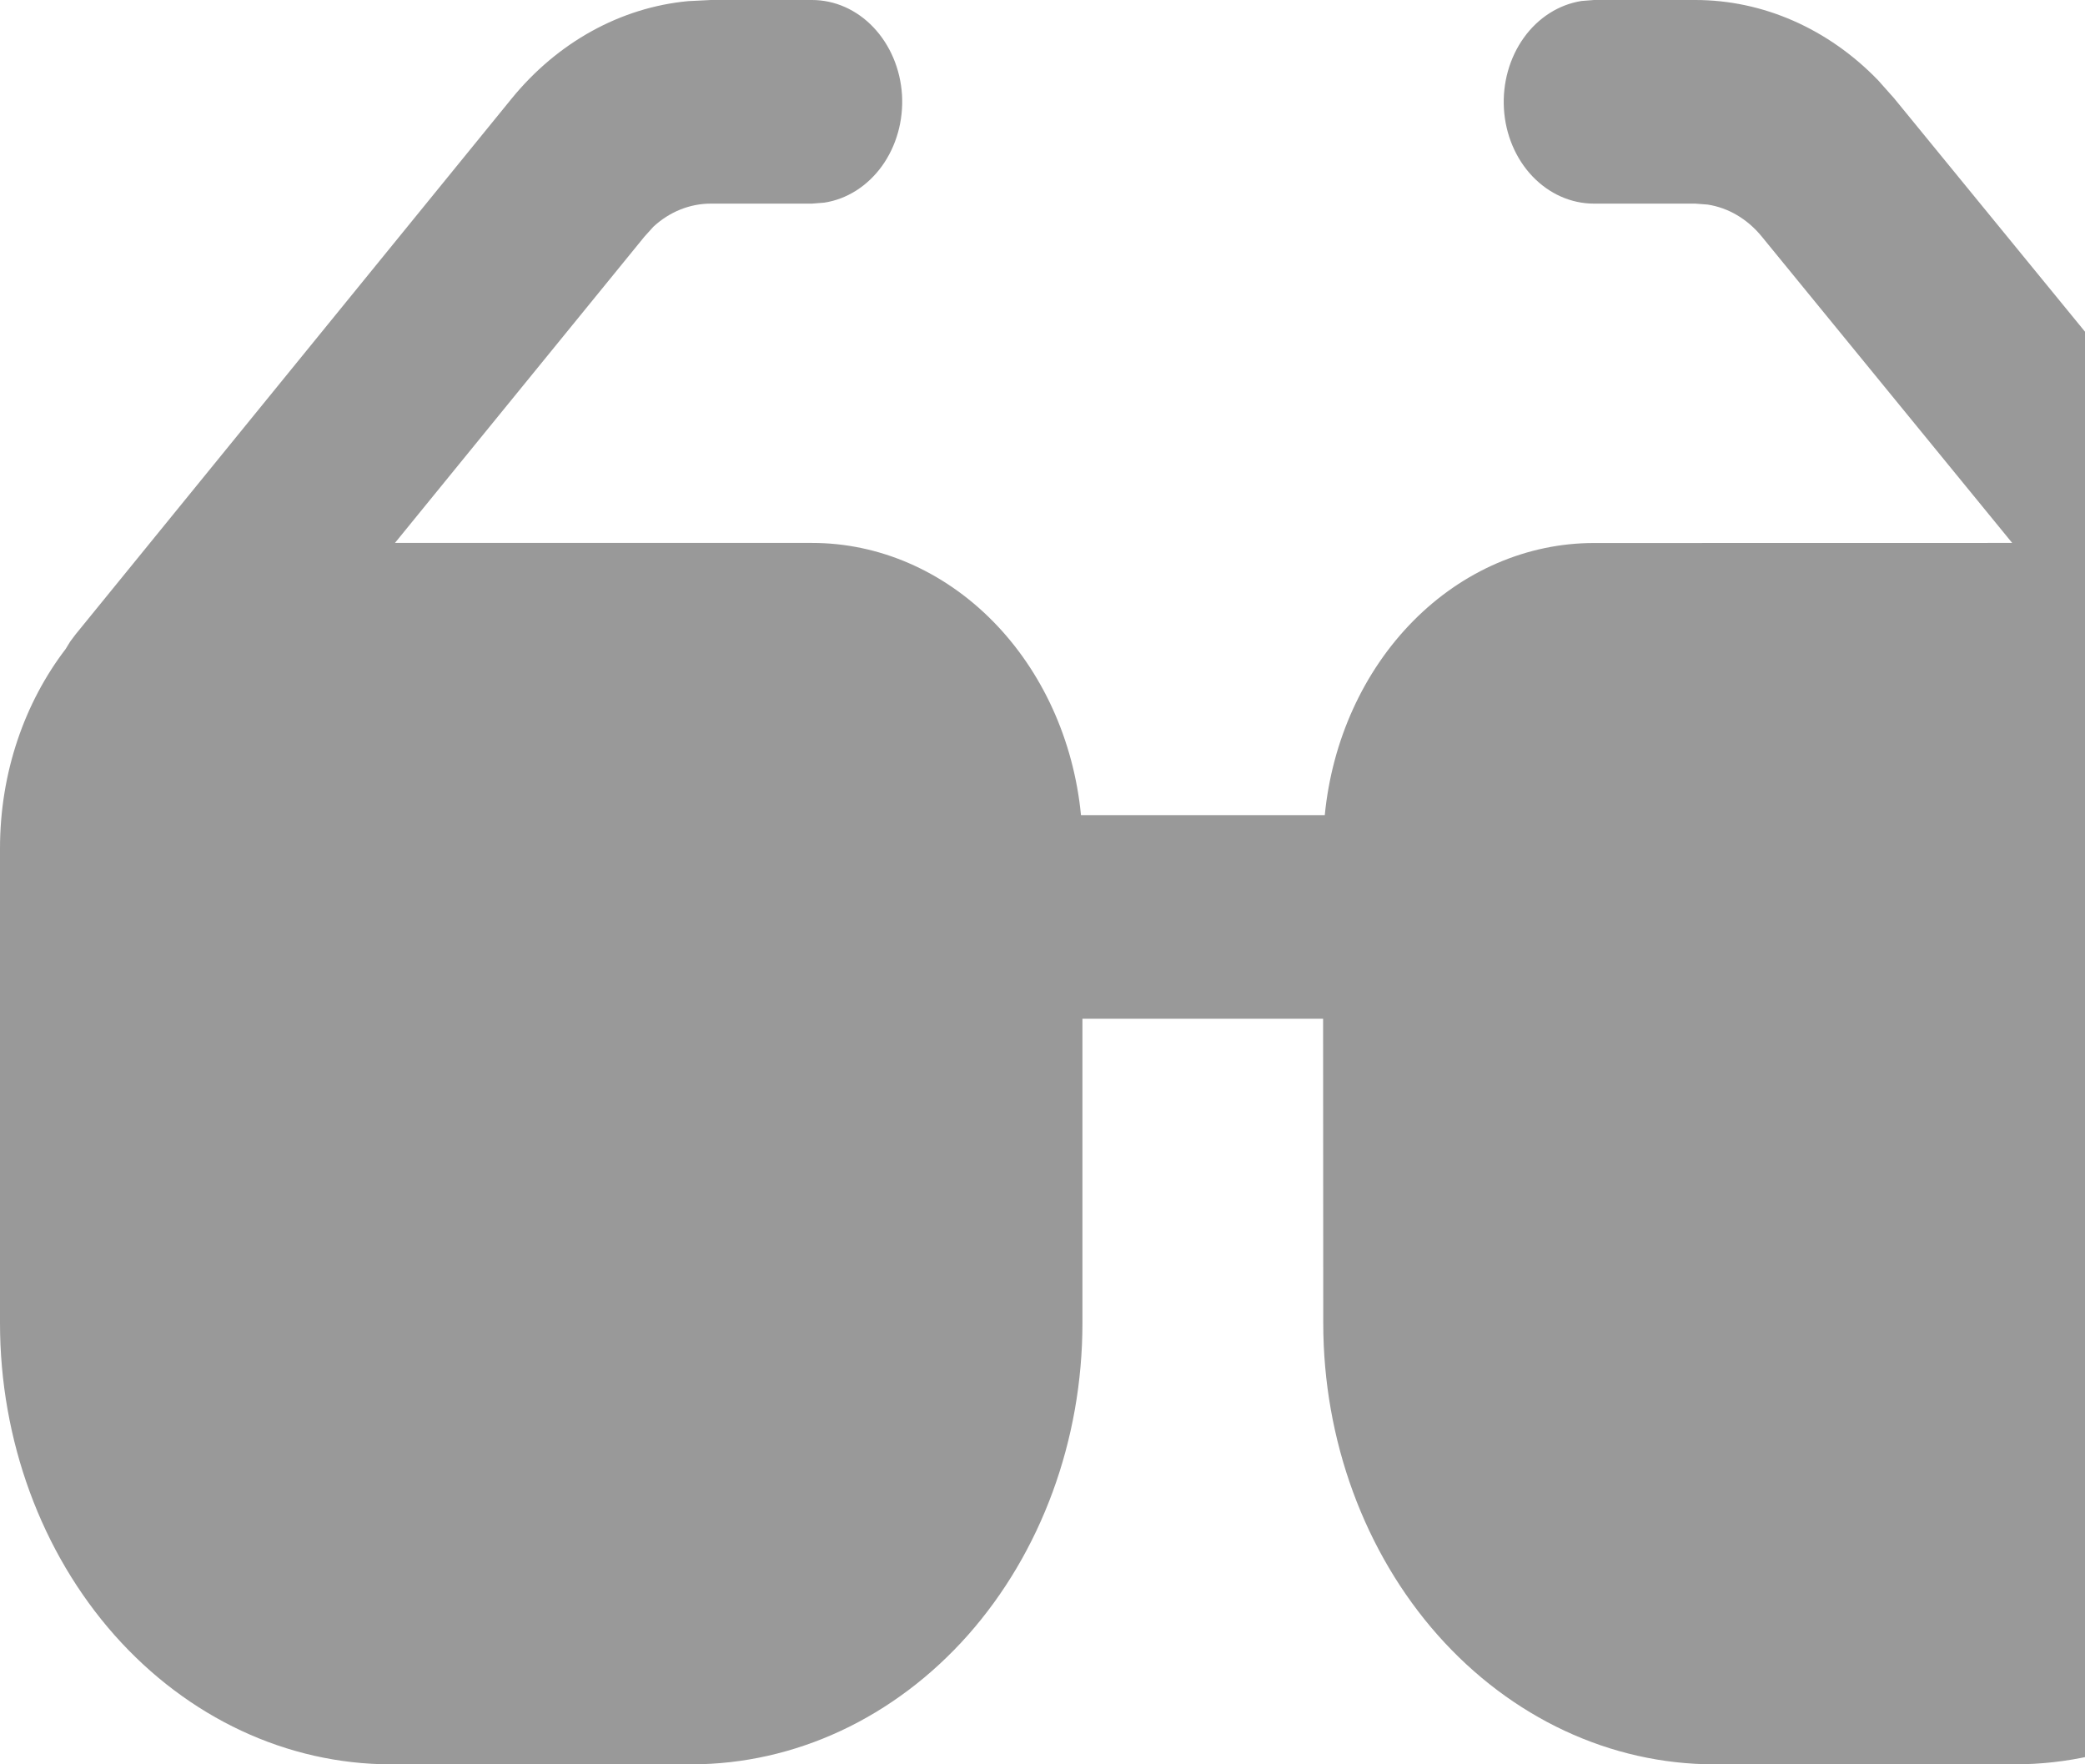<svg width="26" height="22" viewBox="0 0 26 22" fill="none" xmlns="http://www.w3.org/2000/svg">
<path d="M8.864 0H10.126C10.411 9.85947e-05 10.685 0.122 10.893 0.342C11.101 0.562 11.228 0.862 11.248 1.183C11.267 1.504 11.178 1.821 10.998 2.071C10.818 2.32 10.561 2.484 10.278 2.527L10.126 2.539H8.864C8.603 2.539 8.35 2.64 8.148 2.827L8.036 2.951L4.925 6.77H10.124C10.956 6.769 11.758 7.116 12.377 7.742C12.997 8.369 13.389 9.231 13.48 10.164H16.52C16.611 9.231 17.004 8.369 17.623 7.743C18.242 7.117 19.045 6.771 19.876 6.771L25.092 6.77L21.967 2.947C21.79 2.731 21.553 2.591 21.295 2.551L21.139 2.539H19.876C19.591 2.539 19.317 2.417 19.108 2.197C18.9 1.978 18.773 1.677 18.754 1.356C18.735 1.035 18.824 0.718 19.004 0.468C19.183 0.219 19.441 0.056 19.723 0.012L19.876 0H21.141C21.985 0 22.799 0.358 23.421 1.002L23.62 1.226L29.084 7.907C29.159 8 29.22 8.102 29.267 8.209C29.726 8.859 30 9.683 30 10.579V16.498C30 17.957 29.486 19.357 28.572 20.389C27.658 21.42 26.418 22 25.125 22H21.376C20.083 22 18.843 21.42 17.929 20.389C17.015 19.357 16.501 17.957 16.501 16.498L16.499 12.703H13.498V16.498C13.498 17.957 12.984 19.357 12.07 20.389C11.155 21.42 9.915 22 8.622 22H4.875C3.582 22 2.342 21.42 1.428 20.389C0.514 19.357 0 17.957 0 16.498V10.58C0 9.629 0.309 8.759 0.819 8.092L0.876 7.999L0.942 7.911L6.378 1.232C6.951 0.528 7.738 0.093 8.582 0.014L8.864 0H10.126H8.864Z" fill="black" fill-opacity="0.4"/>
</svg>
